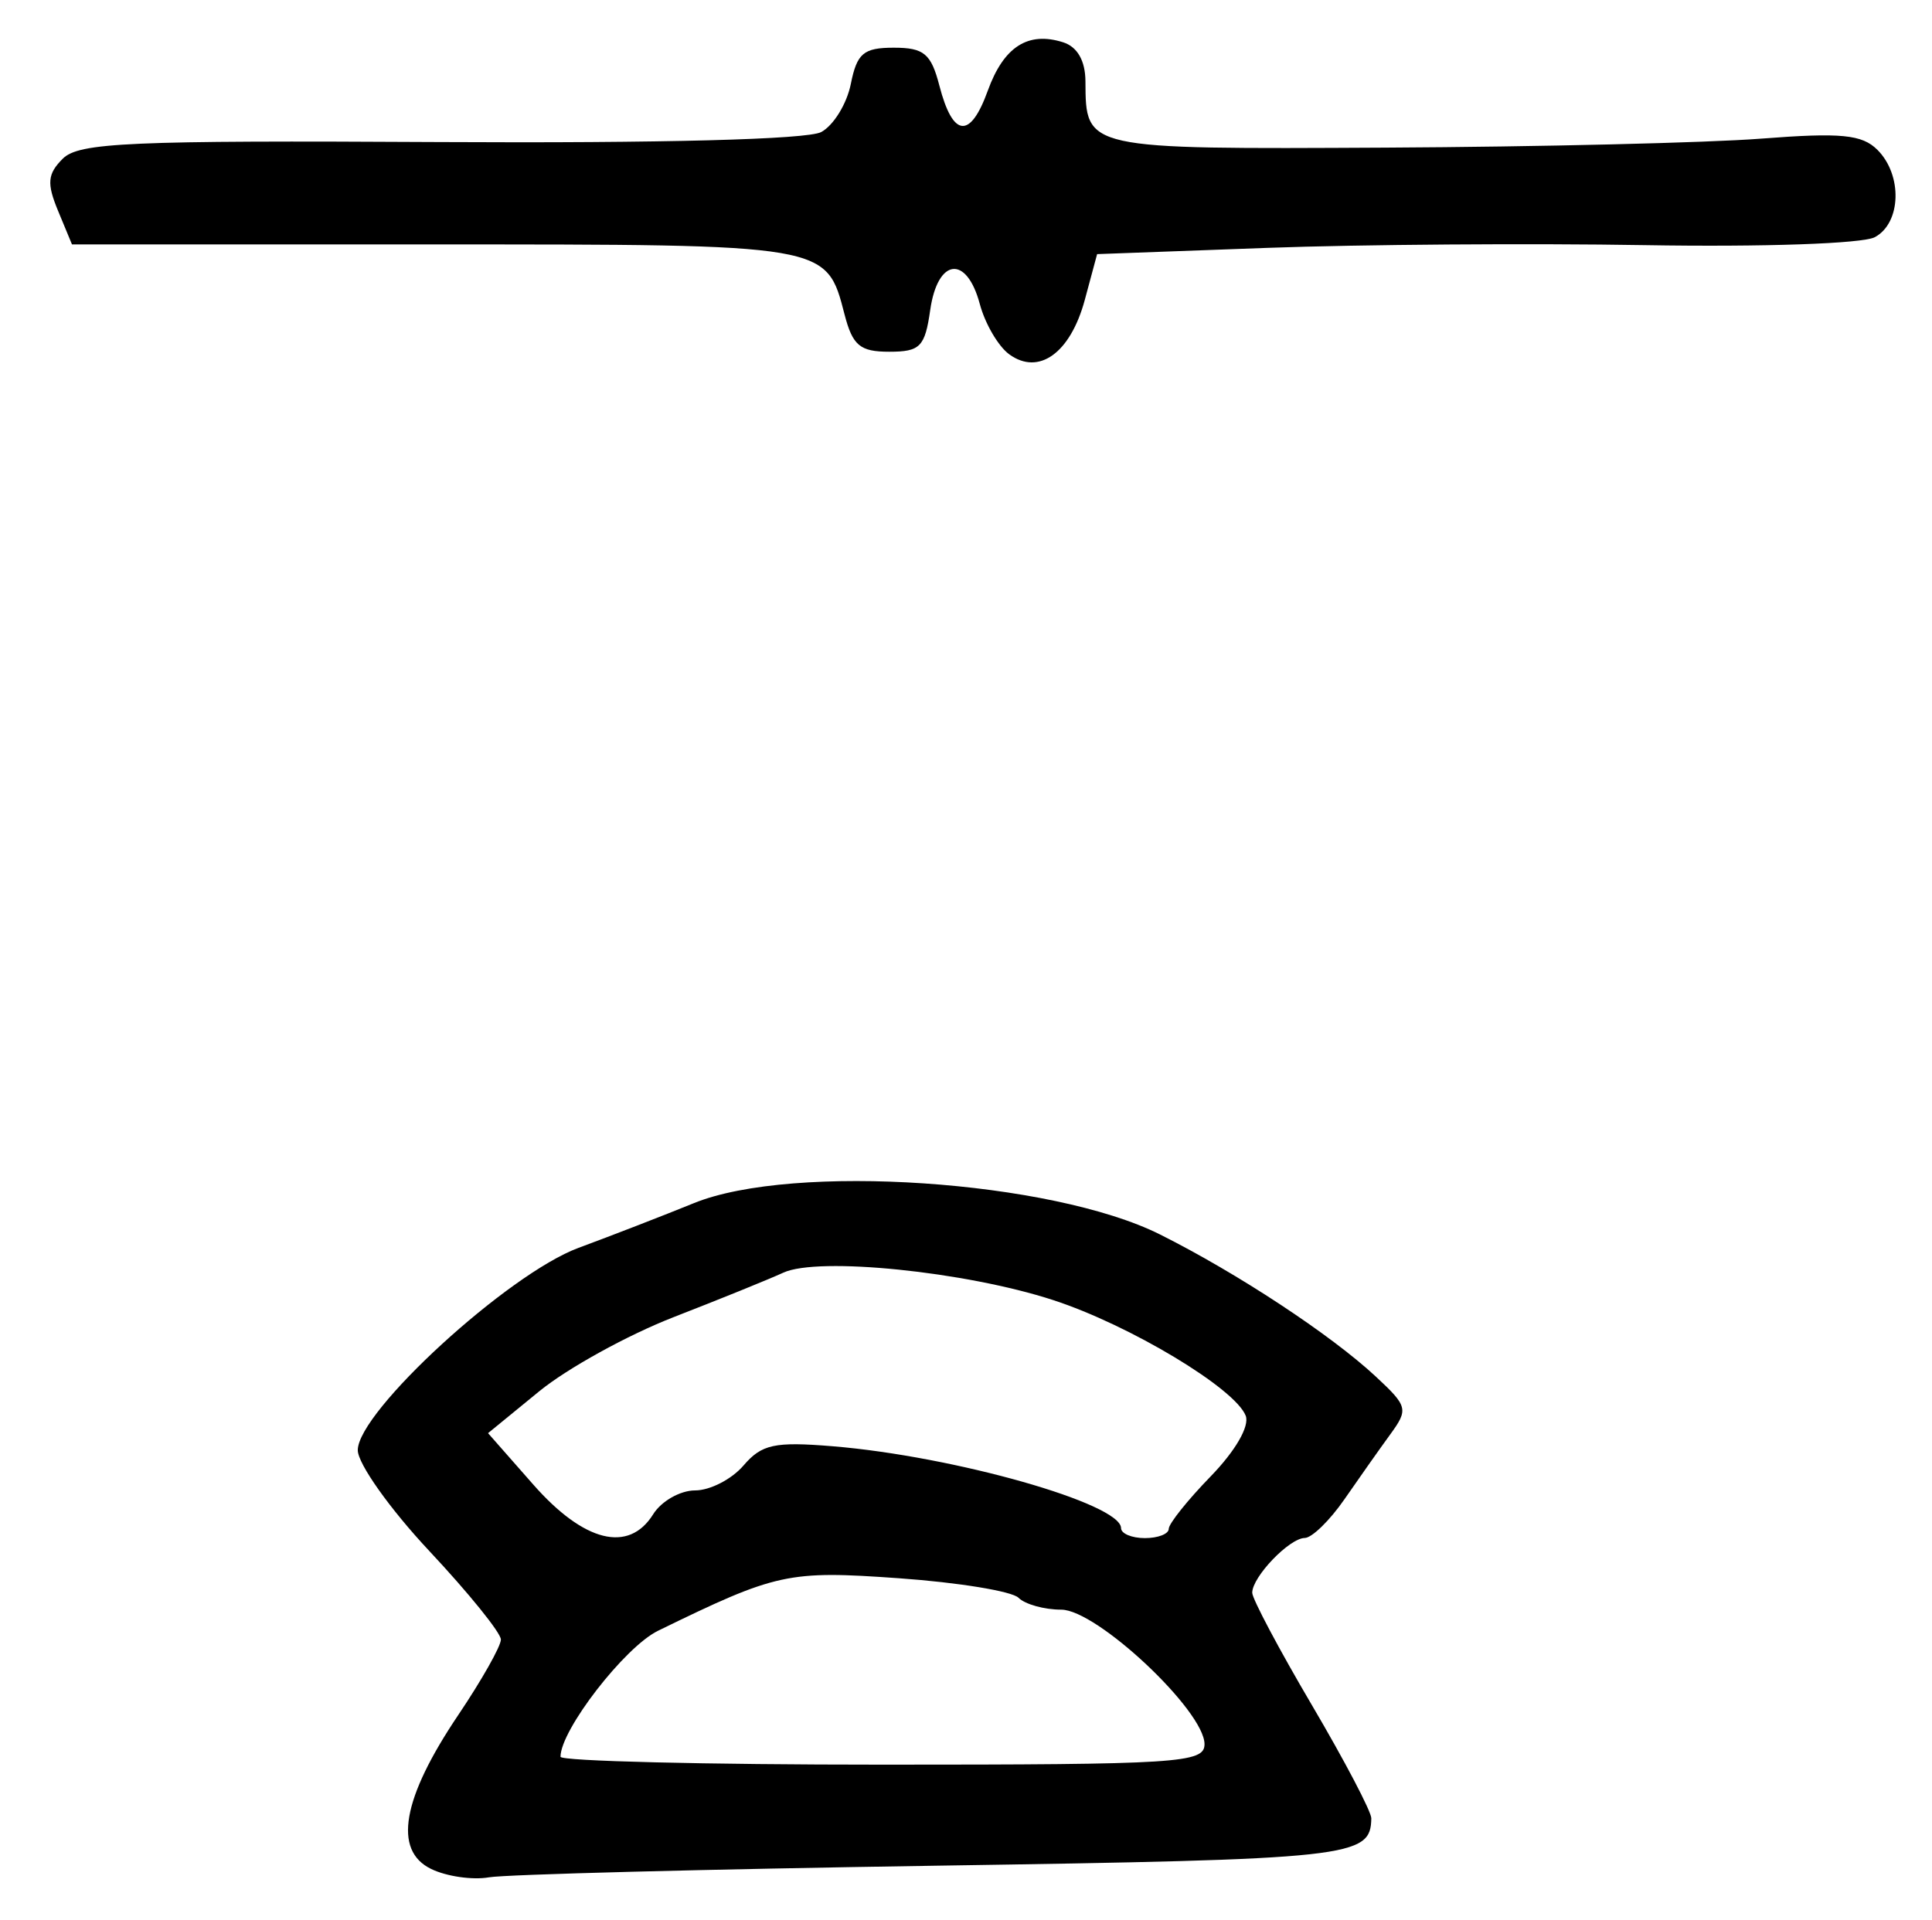 <?xml version="1.0" encoding="UTF-8" standalone="no"?>
<!-- Created with Inkscape (http://www.inkscape.org/) -->

<svg
   version="1.1"
   id="svg185"
   width="216"
   height="214.667"
   viewBox="0 0 216 214.667"
   xmlns="http://www.w3.org/2000/svg"
   xmlns:svg="http://www.w3.org/2000/svg">
  <defs
     id="defs189" />
  <g
     id="g191">
    <path
       style="fill:#000000;stroke-width:1.333"
       d="m 48.201,208.996 c -4.27,-2.073 -3.244,-7.896 3.033,-17.216 C 53.855,187.887 56,184.09 56,183.342 c 0,-0.748 -3.6,-5.202 -8,-9.899 -4.403,-4.699 -8,-9.769 -8,-11.274 0,-4.313 16.8,-19.714 24.683,-22.629 3.658,-1.352 9.462,-3.602 12.898,-5 11.075,-4.505 40.008,-2.558 52.117,3.507 8.638,4.327 19.085,11.205 24.096,15.866 3.597,3.345 3.682,3.68 1.648,6.474 -1.18,1.62 -3.487,4.889 -5.127,7.263 -1.64,2.374 -3.639,4.324 -4.442,4.333 -1.72,0.019 -5.873,4.35 -5.873,6.125 0,0.677 3,6.329 6.667,12.559 3.667,6.23 6.657,11.929 6.646,12.664 -0.067,4.371 -2.067,4.589 -48.7,5.301 -25.637,0.392 -48.113,0.976 -49.946,1.299 -1.833,0.322 -4.743,-0.098 -6.465,-0.935 z M 134.667,195.046 c 0,-3.74 -12.036,-15.046 -16.017,-15.046 -1.898,0 -4.048,-0.598 -4.779,-1.329 -0.731,-0.731 -6.738,-1.713 -13.349,-2.182 -12.428,-0.882 -13.682,-0.609 -26.954,5.872 -3.724,1.819 -10.902,11.095 -10.902,14.089 0,0.486 16.2,0.883 36,0.883 33.122,0 36,-0.183 36,-2.288 z M 73.024,169.333 c 0.916,-1.467 3.027,-2.667 4.691,-2.667 1.664,0 4.097,-1.251 5.407,-2.781 2.038,-2.38 3.473,-2.691 9.963,-2.158 13.589,1.117 32.249,6.413 32.249,9.153 0,0.616 1.2,1.119 2.667,1.119 1.467,0 2.667,-0.467 2.667,-1.039 0,-0.571 2.106,-3.207 4.68,-5.857 2.771,-2.853 4.372,-5.62 3.925,-6.785 -1.174,-3.059 -12.974,-10.149 -21.533,-12.938 -9.786,-3.189 -26.249,-4.864 -30.156,-3.068 -1.604,0.737 -7.116,2.973 -12.25,4.968 -5.133,1.995 -11.907,5.732 -15.052,8.305 l -5.718,4.678 5.052,5.743 c 5.679,6.456 10.68,7.697 13.409,3.327 z M 112.824,39.613 c -1.216,-0.889 -2.692,-3.416 -3.28,-5.615 -1.478,-5.525 -4.715,-5.135 -5.544,0.668 -0.589,4.122 -1.123,4.667 -4.582,4.667 -3.266,0 -4.094,-0.691 -4.995,-4.166 -2.044,-7.886 -1.739,-7.834 -45.938,-7.834 H 8.048 L 6.492,23.579 C 5.215,20.495 5.308,19.453 7.017,17.745 8.82,15.942 14.448,15.694 49.202,15.886 c 24.759,0.137 41.063,-0.291 42.609,-1.118 1.377,-0.737 2.868,-3.161 3.313,-5.387 0.685,-3.427 1.422,-4.047 4.805,-4.047 3.371,0 4.167,0.663 5.095,4.243 1.504,5.804 3.443,6.009 5.409,0.571 1.779,-4.919 4.495,-6.667 8.422,-5.42 1.597,0.507 2.486,2.06 2.499,4.364 0.044,7.642 -0.188,7.591 33.598,7.416 17.077,-0.088 35.953,-0.54 41.949,-1.005 8.932,-0.692 11.279,-0.465 13,1.256 2.823,2.823 2.661,8.182 -0.295,9.764 -1.356,0.726 -12.492,1.112 -25.667,0.89 -12.799,-0.216 -31.824,-0.078 -42.276,0.306 l -19.004,0.698 -1.374,5.103 c -1.605,5.962 -5.15,8.516 -8.459,6.096 z"
       id="path958" />
  </g>
</svg>
